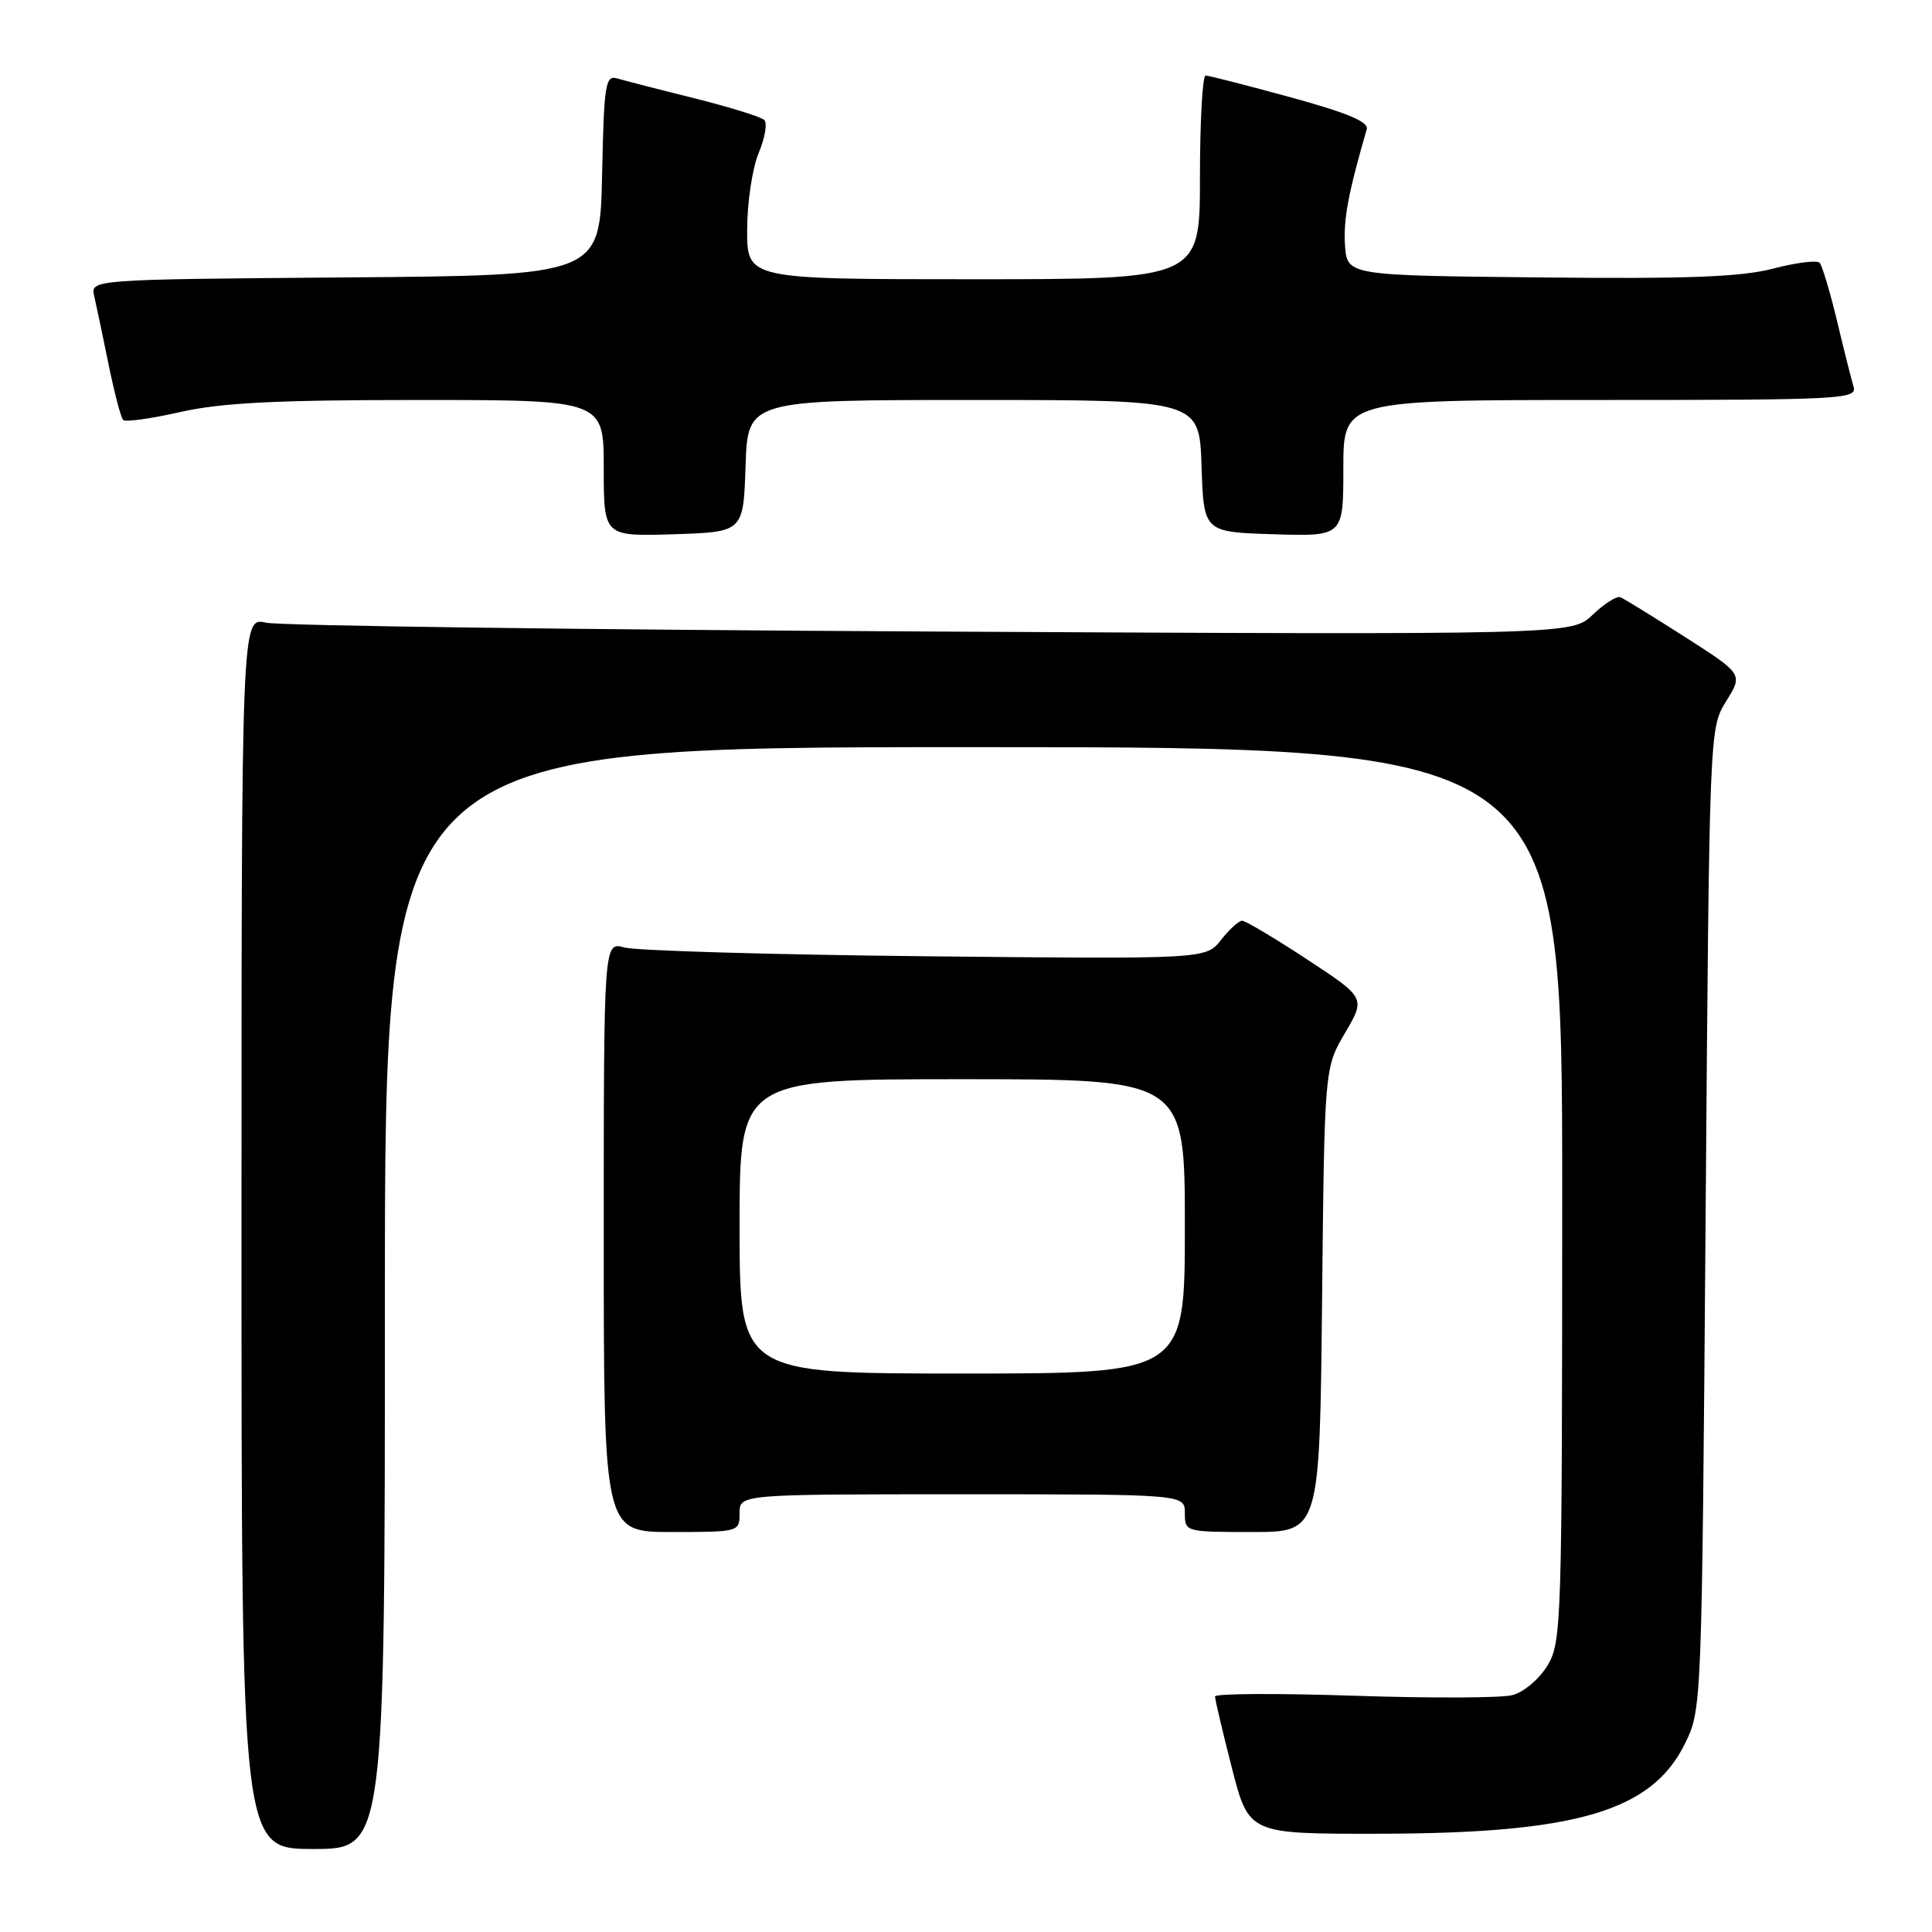 <?xml version="1.0" encoding="UTF-8" standalone="no"?>
<!DOCTYPE svg PUBLIC "-//W3C//DTD SVG 1.1//EN" "http://www.w3.org/Graphics/SVG/1.1/DTD/svg11.dtd" >
<svg xmlns="http://www.w3.org/2000/svg" xmlns:xlink="http://www.w3.org/1999/xlink" version="1.1" viewBox="0 0 256 256">
 <g >
 <path fill="currentColor"
d=" M 51.00 172.00 C 51.00 99.00 51.00 99.00 129.00 99.00 C 207.00 99.00 207.00 99.00 207.00 158.25 C 206.99 215.39 206.92 217.61 205.03 220.72 C 203.93 222.52 201.87 224.25 200.36 224.62 C 198.87 225.00 189.41 225.03 179.33 224.69 C 169.25 224.36 161.00 224.40 161.00 224.79 C 160.99 225.18 162.00 229.44 163.23 234.25 C 165.47 243.00 165.47 243.00 182.48 242.98 C 208.81 242.96 218.83 240.03 223.25 231.07 C 225.50 226.51 225.50 226.40 226.00 161.50 C 226.50 96.50 226.50 96.50 228.73 92.91 C 230.96 89.33 230.96 89.33 223.28 84.41 C 219.05 81.71 215.20 79.34 214.72 79.14 C 214.23 78.94 212.58 79.98 211.05 81.45 C 208.26 84.12 208.26 84.12 123.38 83.68 C 76.70 83.44 37.04 82.91 35.25 82.51 C 32.00 81.77 32.00 81.77 32.00 163.39 C 32.00 245.00 32.00 245.00 41.50 245.00 C 51.00 245.00 51.00 245.00 51.00 172.00 Z  M 98.00 200.50 C 98.00 198.00 98.00 198.00 127.50 198.00 C 157.00 198.00 157.00 198.00 157.00 200.50 C 157.00 202.98 157.07 203.00 165.93 203.00 C 174.87 203.00 174.87 203.00 175.18 172.25 C 175.50 141.50 175.50 141.50 178.23 136.86 C 180.95 132.22 180.95 132.22 173.17 127.11 C 168.89 124.30 165.02 122.00 164.59 122.00 C 164.15 122.00 162.89 123.15 161.79 124.55 C 159.78 127.09 159.78 127.09 122.64 126.71 C 102.21 126.50 84.26 125.97 82.75 125.55 C 80.00 124.77 80.00 124.77 80.00 163.88 C 80.00 203.00 80.00 203.00 89.00 203.00 C 97.93 203.00 98.00 202.98 98.00 200.50 Z  M 98.79 61.75 C 99.08 53.00 99.08 53.00 129.00 53.00 C 158.92 53.00 158.92 53.00 159.21 61.75 C 159.50 70.50 159.50 70.50 168.75 70.79 C 178.00 71.08 178.00 71.08 178.00 62.04 C 178.00 53.00 178.00 53.00 212.07 53.00 C 244.05 53.00 246.10 52.89 245.61 51.25 C 245.32 50.29 244.33 46.35 243.41 42.50 C 242.48 38.65 241.45 35.19 241.11 34.82 C 240.78 34.45 238.03 34.79 235.00 35.58 C 230.75 36.70 223.68 36.97 204.00 36.76 C 178.50 36.50 178.50 36.50 178.22 32.50 C 177.99 29.11 178.66 25.52 181.10 17.13 C 181.39 16.15 178.53 14.95 171.00 12.89 C 165.22 11.31 160.16 10.01 159.75 10.01 C 159.34 10.00 159.00 16.07 159.00 23.50 C 159.00 37.00 159.00 37.00 129.00 37.00 C 99.00 37.00 99.00 37.00 99.00 30.47 C 99.00 26.88 99.69 22.30 100.52 20.29 C 101.36 18.29 101.70 16.31 101.27 15.90 C 100.85 15.48 96.67 14.19 92.00 13.02 C 87.33 11.86 82.73 10.67 81.78 10.39 C 80.22 9.93 80.03 11.15 79.78 23.19 C 79.50 36.50 79.50 36.50 45.73 36.76 C 11.97 37.03 11.97 37.03 12.49 39.26 C 12.77 40.49 13.63 44.56 14.39 48.31 C 15.16 52.05 16.02 55.36 16.32 55.65 C 16.62 55.95 20.02 55.47 23.88 54.60 C 29.27 53.37 36.56 53.00 55.45 53.00 C 80.00 53.00 80.00 53.00 80.00 62.04 C 80.00 71.08 80.00 71.08 89.25 70.79 C 98.50 70.50 98.50 70.50 98.79 61.75 Z  M 98.00 162.50 C 98.00 143.00 98.00 143.00 127.50 143.00 C 157.00 143.00 157.00 143.00 157.00 162.50 C 157.00 182.00 157.00 182.00 127.50 182.00 C 98.00 182.00 98.00 182.00 98.00 162.50 Z "/>
</g>
</svg>